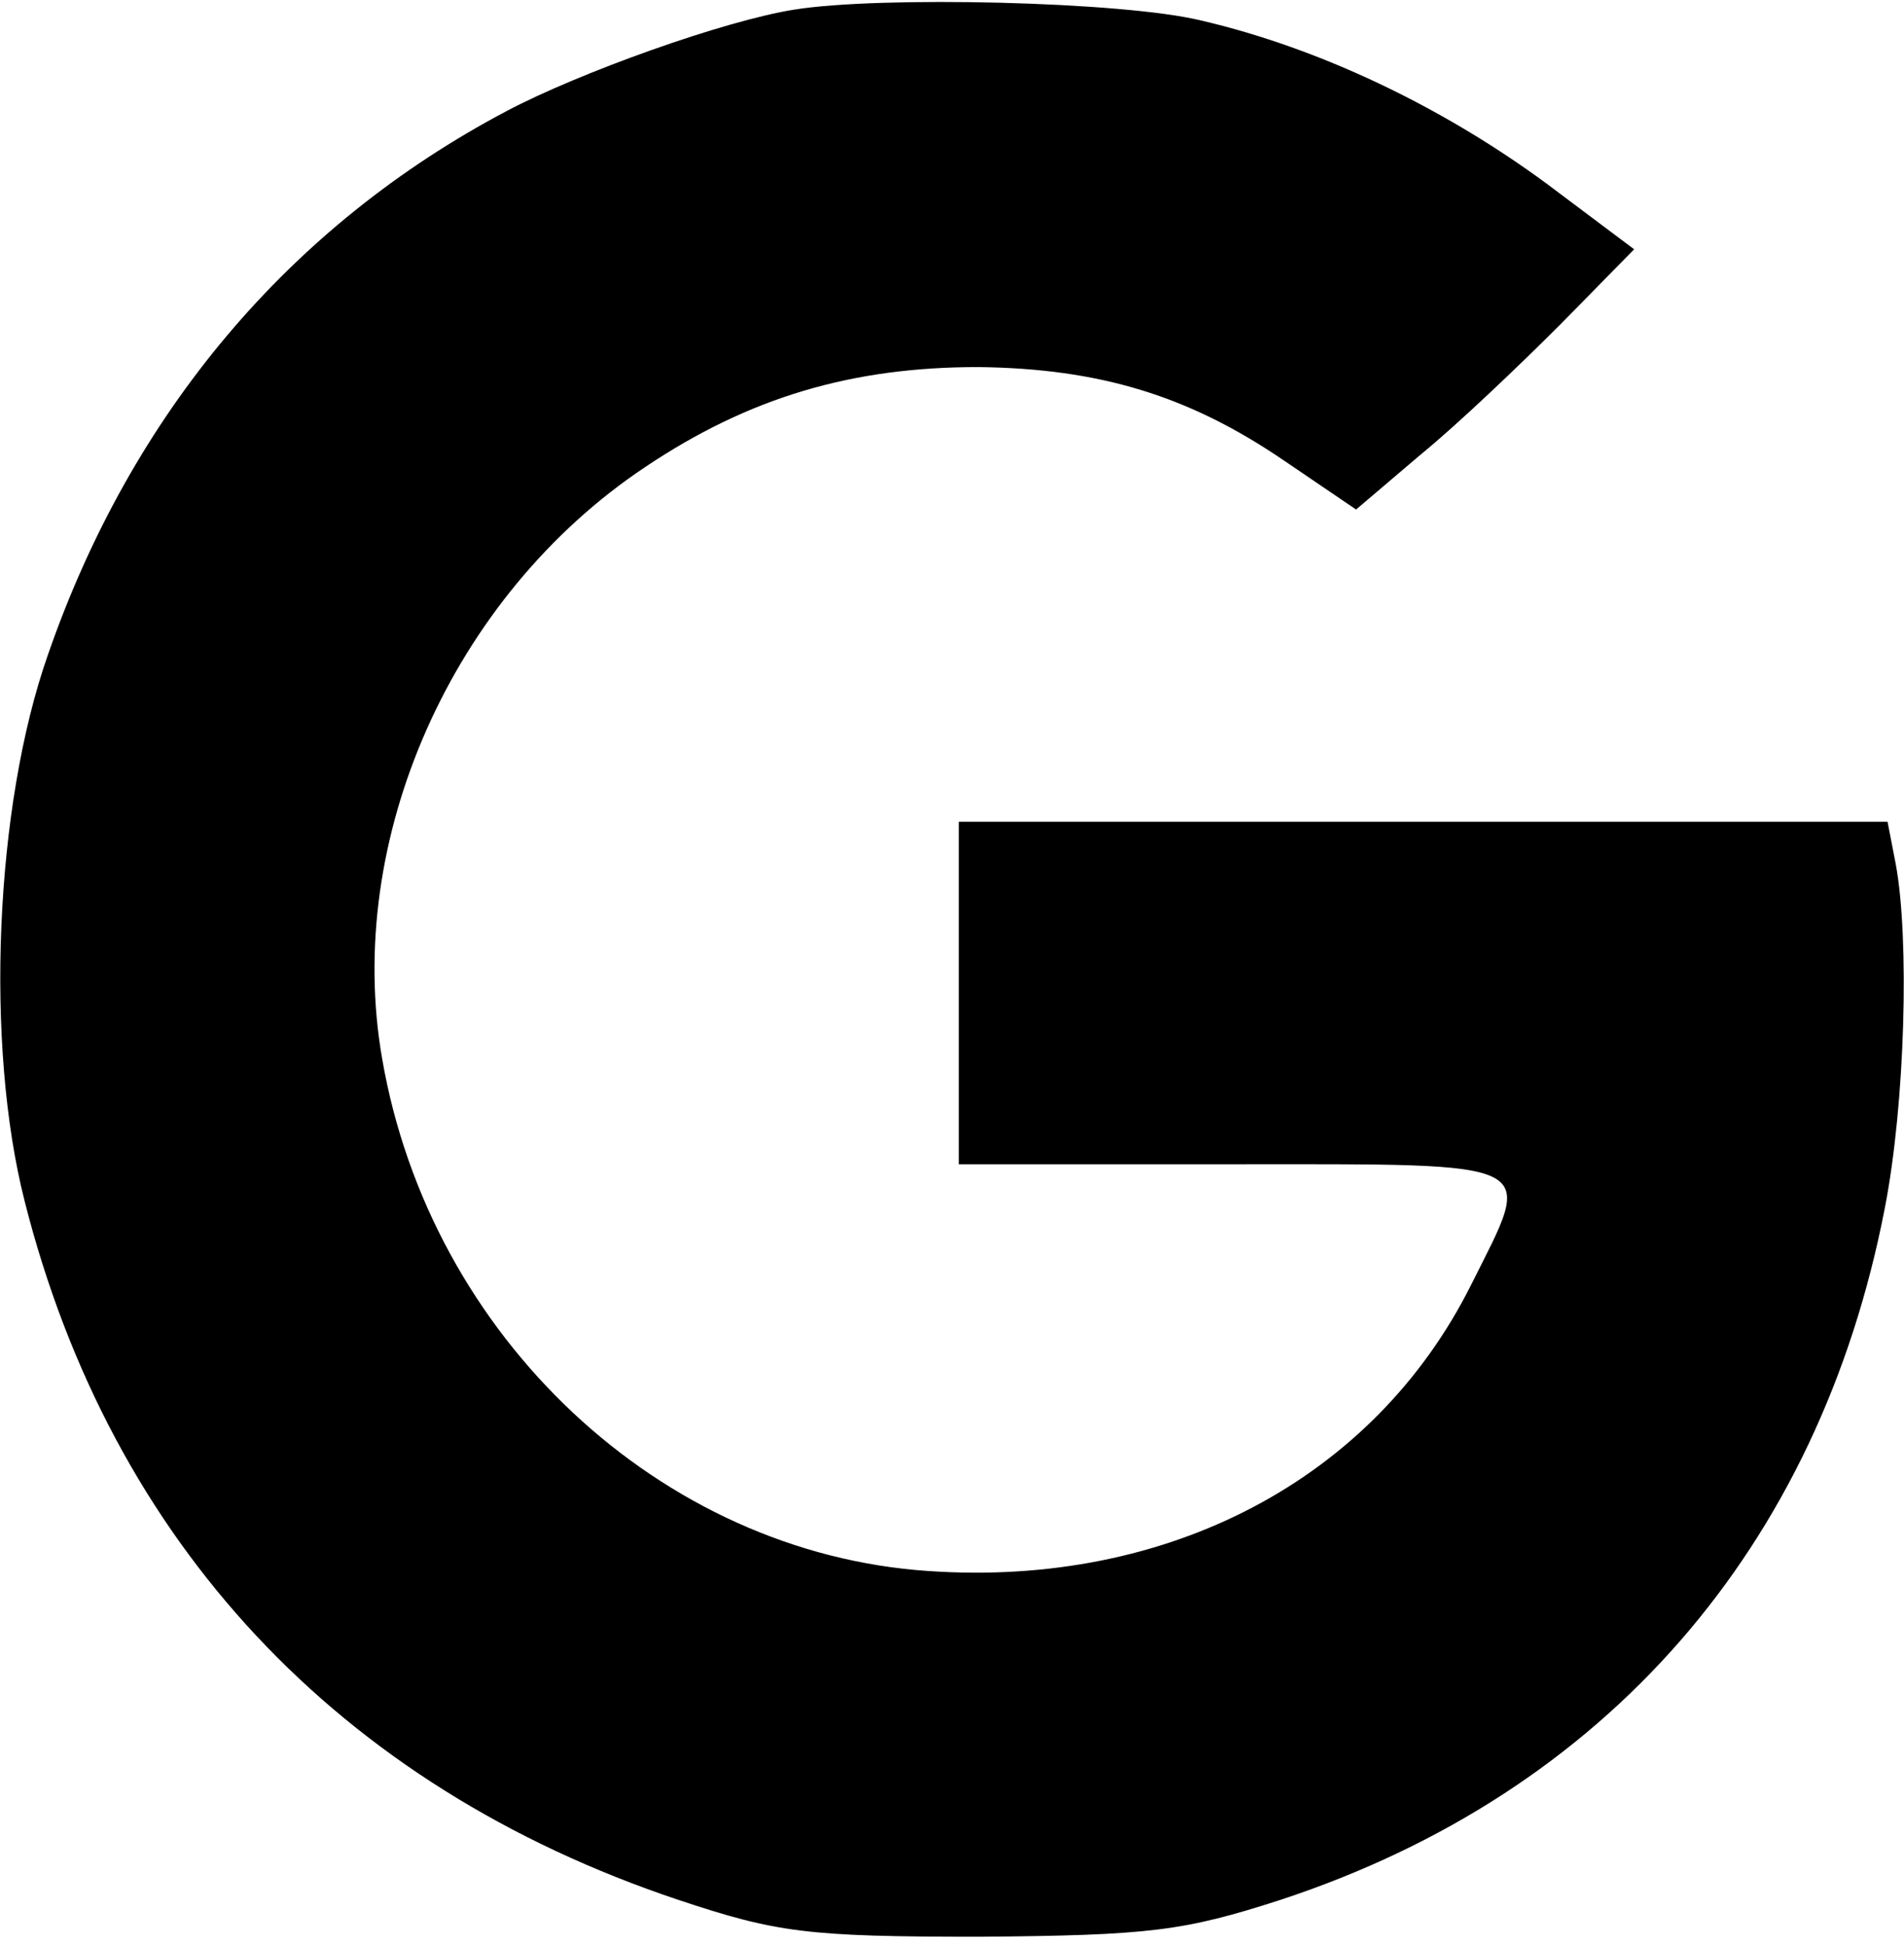 <?xml version="1.0" standalone="no"?>
<!DOCTYPE svg PUBLIC "-//W3C//DTD SVG 20010904//EN"
 "http://www.w3.org/TR/2001/REC-SVG-20010904/DTD/svg10.dtd">
<svg version="1.0" xmlns="http://www.w3.org/2000/svg"
 width="139pt" height="142pt" viewBox="0 0 139 142"
 preserveAspectRatio="xMidYMid meet">
<g transform="translate(0,142) scale(0.1,-0.1)"
fill="#000000" stroke="none">
<path d="M580 1413 c-51 -8 -157 -46 -210 -74 -159 -84 -274 -221 -335 -397
-39 -111 -46 -285 -17 -399 63 -249 229 -427 477 -510 72 -24 94 -27 220 -27
124 1 149 4 220 27 237 78 393 257 441 505 15 77 18 197 8 251 l-6 31 -339 0
-339 0 0 -125 0 -125 200 0 c229 0 220 4 174 -88 -71 -142 -221 -221 -396
-209 -196 13 -364 171 -399 374 -28 160 51 338 192 432 76 51 151 73 243 73
89 -1 154 -21 223 -68 l53 -36 47 40 c27 22 72 65 102 95 l54 55 -64 48 c-76
56 -166 99 -252 119 -57 14 -235 18 -297 8z"/>
</g>
</svg>
